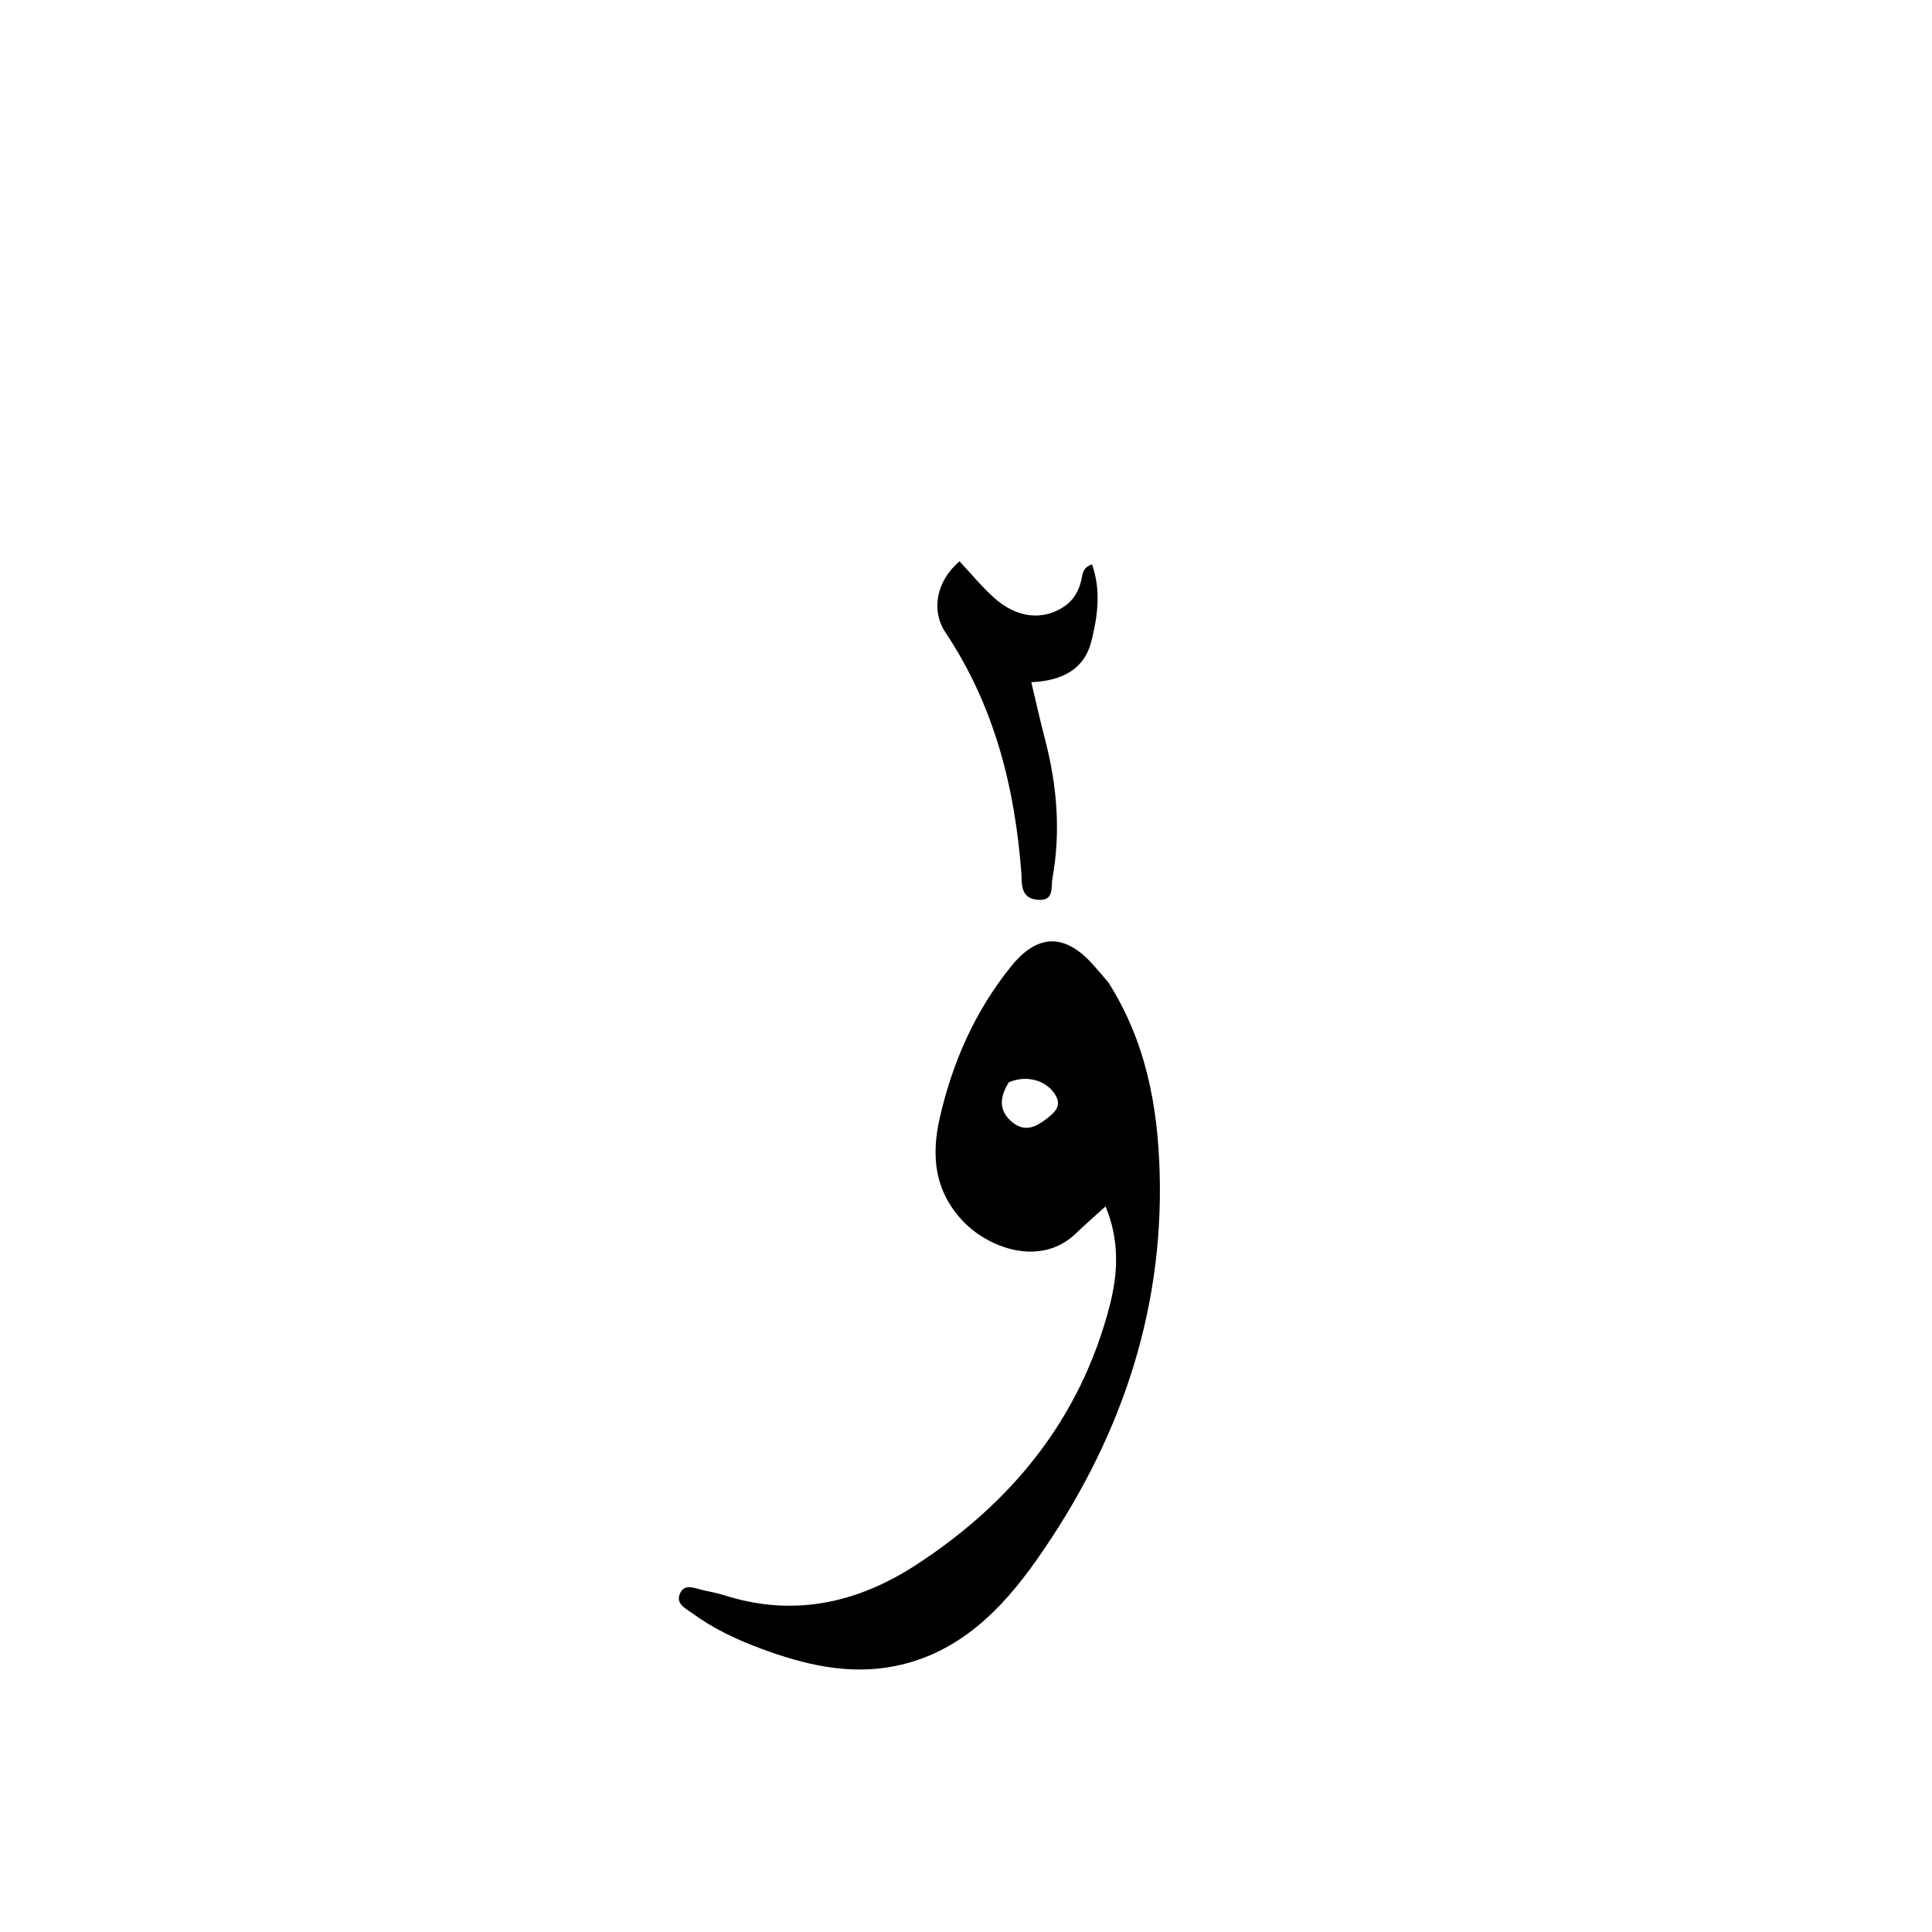 <svg version="1.1" id="Layer_1" xmlns="http://www.w3.org/2000/svg" xmlns:xlink="http://www.w3.org/1999/xlink" x="0px" y="0px"
	 width="100%" viewBox="0 0 512 512" enable-background="new 0 0 512 512" xml:space="preserve">
<path fill="#000000" opacity="1" stroke="none" 
	d="
M293.743,260.378 
	C303.617,275.928 306.802,292.921 307.317,310.615 
	C308.425,348.669 296.321,382.682 274.71,413.4 
	C265.449,426.564 254.139,438.082 237.298,441.502 
	C224.968,444.006 213.166,441.171 201.658,436.9 
	C195.251,434.522 189.064,431.629 183.508,427.561 
	C181.678,426.222 178.93,425.033 180.25,422.202 
	C181.437,419.654 183.947,420.828 186.019,421.337 
	C187.955,421.812 189.942,422.119 191.833,422.727 
	C210.165,428.616 227.111,424.897 242.764,414.718 
	C268.221,398.164 286.344,375.903 294.073,346.048 
	C296.308,337.416 296.725,328.718 292.981,319.709 
	C290.18,322.257 287.613,324.476 285.175,326.829 
	C275.655,336.018 261.663,330.636 254.961,323.375 
	C247.586,315.385 246.797,306.182 249.026,296.351 
	C252.379,281.559 258.382,267.944 267.987,256.056 
	C274.938,247.451 282.126,247.272 289.594,255.563 
	C290.93,257.047 292.218,258.575 293.743,260.378 
M267.358,286.802 
	C265.005,290.583 264.438,294.275 268.301,297.428 
	C271.753,300.246 274.877,298.49 277.683,296.223 
	C279.449,294.796 281.37,293.19 279.8,290.378 
	C277.649,286.524 272.457,284.69 267.358,286.802 
z"/>
<path fill="#000000" opacity="1" stroke="none" 
	d="
M270.714,231.933 
	C269.014,208.613 263.459,186.957 250.567,167.619 
	C246.74,161.878 248.019,154.137 254.27,148.753 
	C257.272,151.948 260.121,155.412 263.411,158.389 
	C269.466,163.87 276.389,164.514 282.016,160.735 
	C284.561,159.026 285.852,156.636 286.54,153.841 
	C286.928,152.266 286.757,150.483 289.4,149.559 
	C291.813,156.446 290.901,163.231 289.26,169.821 
	C287.345,177.51 281.383,180.414 273.308,180.792 
	C274.571,186.084 275.654,191.025 276.936,195.913 
	C280.138,208.122 281.153,220.459 278.88,232.911 
	C278.492,235.038 279.487,238.866 274.98,238.455 
	C271.105,238.102 270.697,235.417 270.714,231.933 
z"/>
</svg>